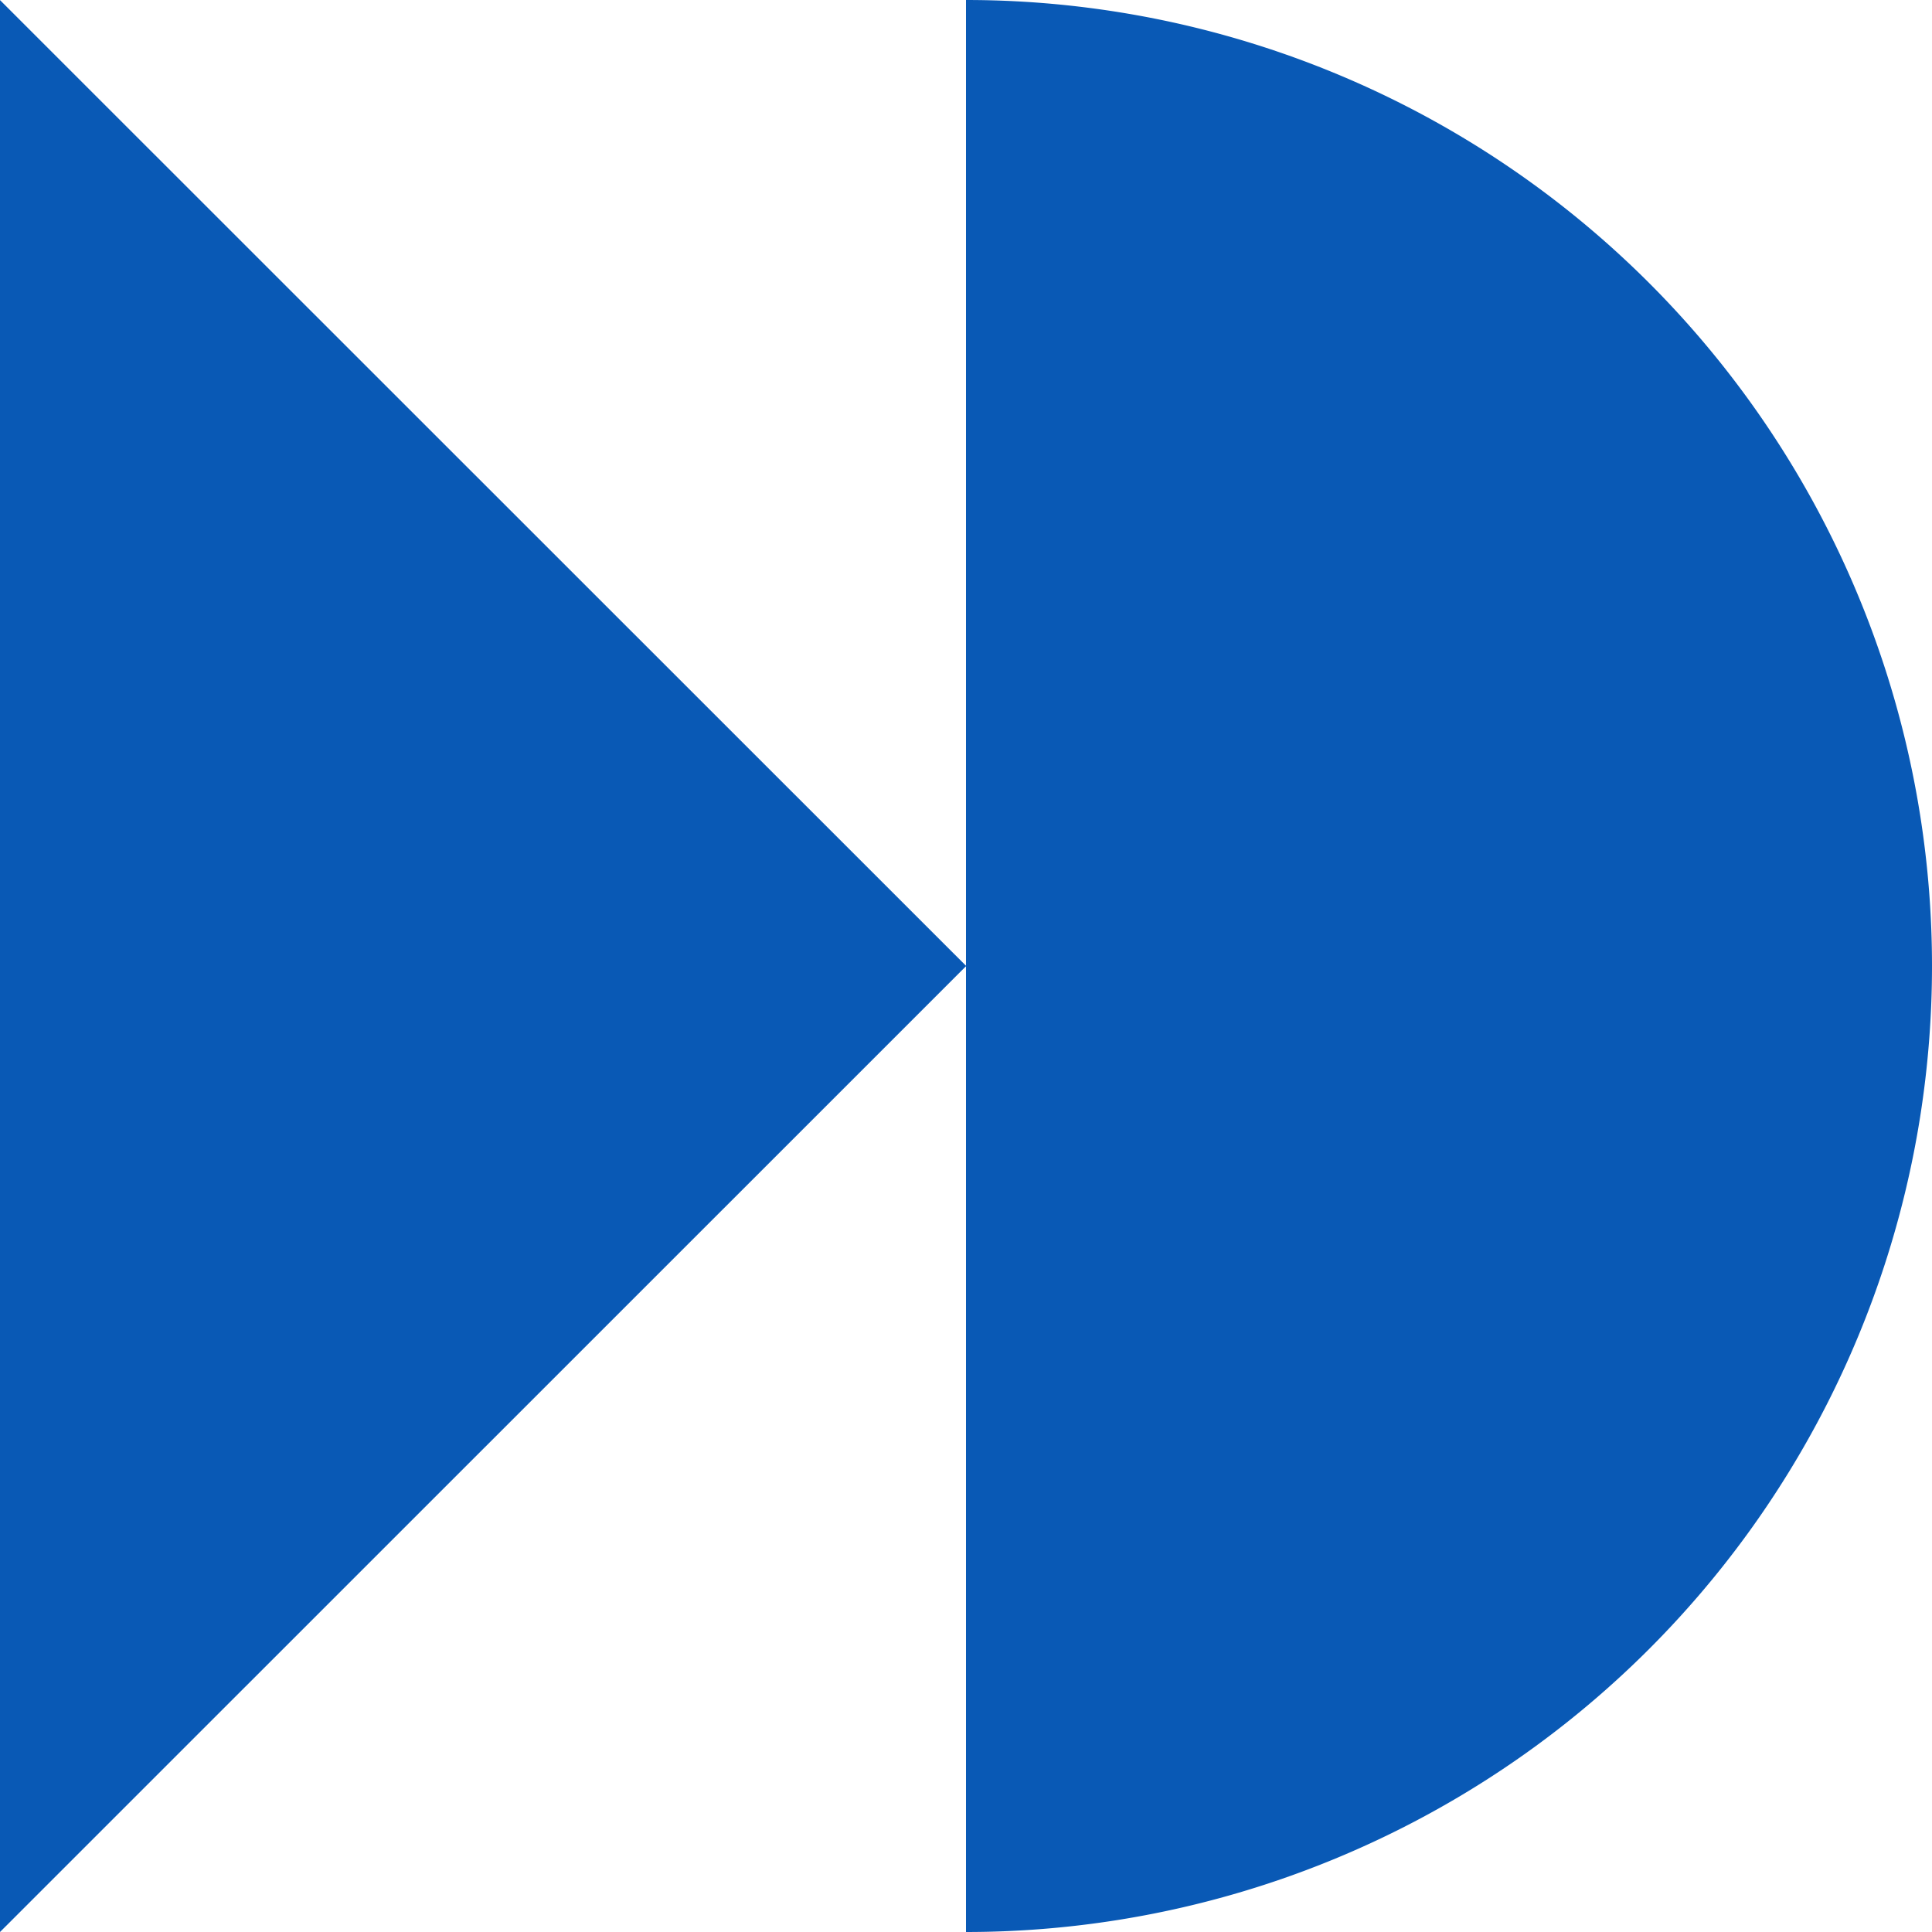 <svg xmlns="http://www.w3.org/2000/svg" width="18.682" height="18.682" viewBox="0 0 18.682 18.682">
  <g id="Group_1039" data-name="Group 1039" transform="translate(671.29 -291) rotate(90)">
    <path id="Path_870" data-name="Path 870" d="M0,242.623a9.341,9.341,0,0,1,18.682,0Z" transform="translate(291 419.326)" fill="#0959b5"/>
    <path id="Path_874" data-name="Path 874" d="M18.683,268.544H0L9.341,259.2Z" transform="translate(291 402.747)" fill="#0959b5"/>
  </g>
</svg>
